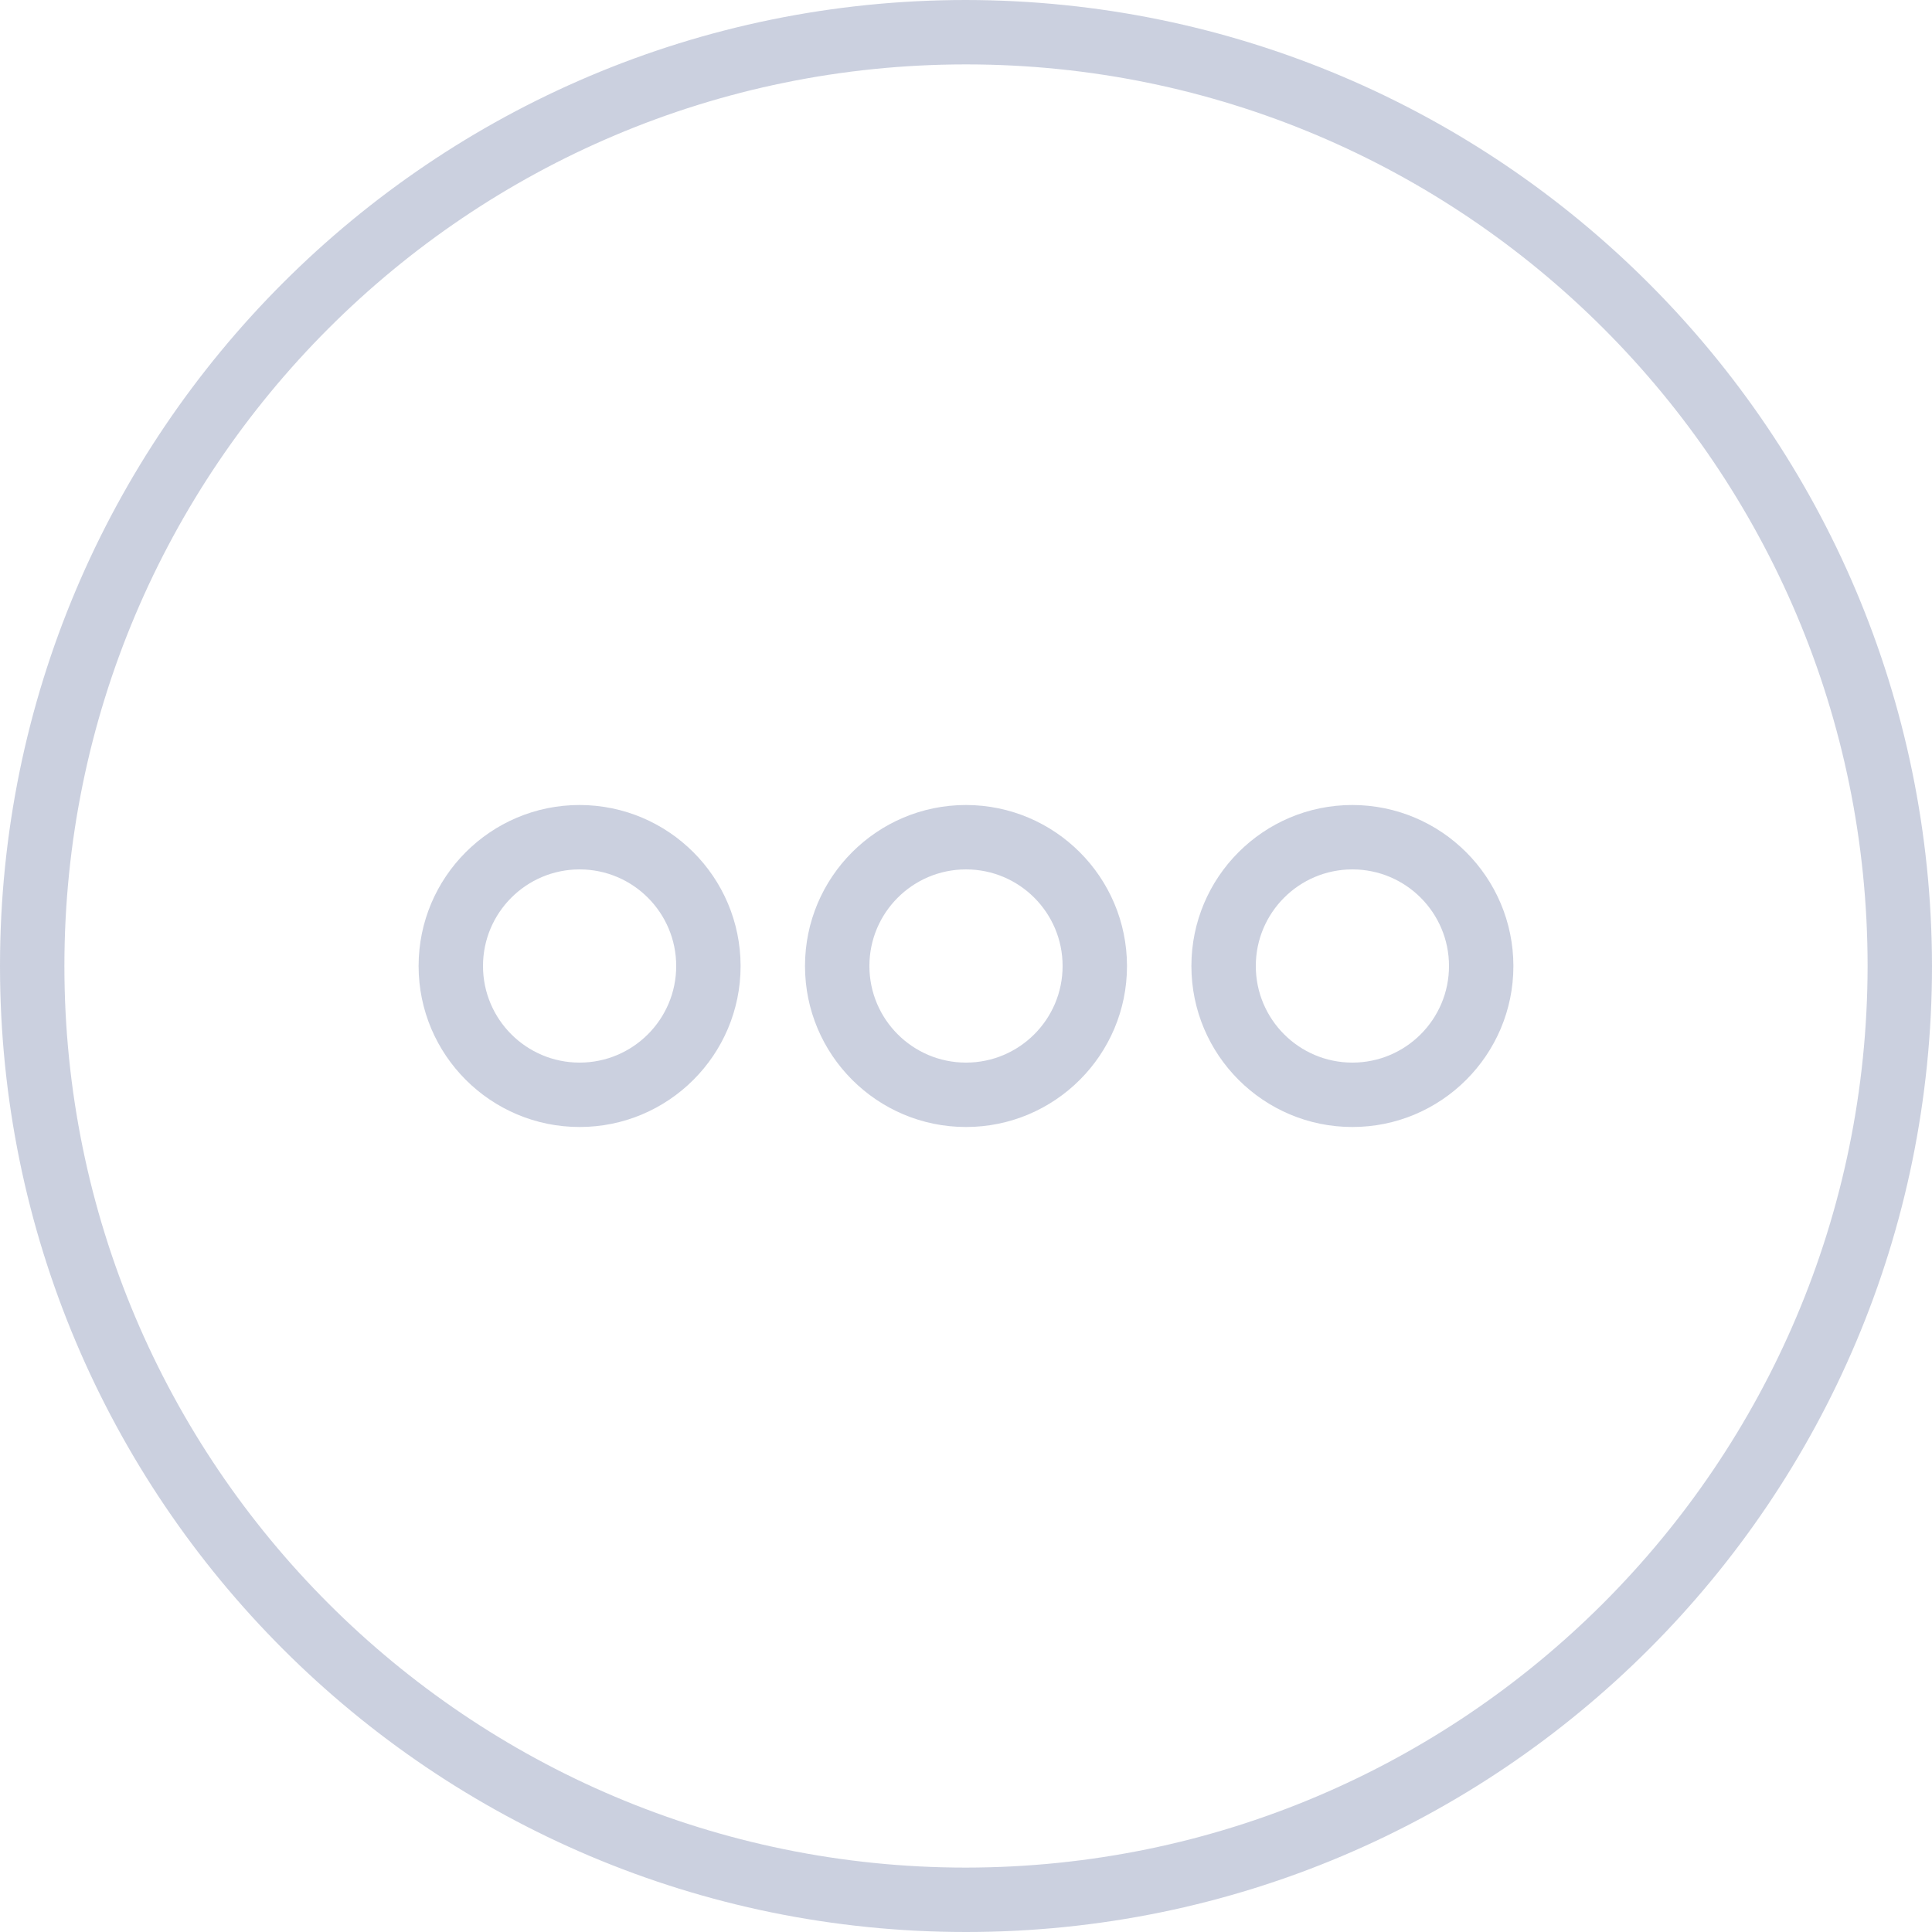 <svg width="15" height="15" viewBox="0 0 15 15" fill="none" xmlns="http://www.w3.org/2000/svg">
<path d="M7.5 0C3.358 0 0 3.358 0 7.5C0 11.642 3.358 15 7.5 15C11.642 15 15 11.642 15 7.5C14.995 3.36 11.64 0.005 7.5 0ZM7.5 14.5C3.634 14.5 0.5 11.366 0.5 7.5C0.5 3.634 3.634 0.5 7.5 0.5C11.366 0.5 14.5 3.634 14.5 7.5C14.496 11.364 11.364 14.496 7.5 14.5Z" fill="#334480" fill-opacity="0.25"/>
<path d="M7.5 6.25C6.81 6.25 6.25 6.81 6.25 7.5C6.25 8.19 6.81 8.75 7.5 8.75C8.19 8.75 8.75 8.19 8.75 7.5C8.749 6.81 8.19 6.251 7.5 6.25ZM7.5 8.25C7.086 8.25 6.75 7.914 6.75 7.5C6.75 7.086 7.086 6.75 7.5 6.75C7.914 6.75 8.25 7.086 8.25 7.5C8.25 7.914 7.914 8.25 7.5 8.25Z" fill="#334480" fill-opacity="0.25"/>
<path d="M4.5 6.25C3.81 6.25 3.25 6.81 3.25 7.5C3.25 8.19 3.81 8.75 4.5 8.75C5.19 8.75 5.75 8.19 5.75 7.5C5.749 6.81 5.19 6.251 4.5 6.25ZM4.5 8.25C4.086 8.25 3.75 7.914 3.75 7.5C3.75 7.086 4.086 6.75 4.5 6.75C4.914 6.75 5.25 7.086 5.25 7.5C5.25 7.914 4.914 8.25 4.5 8.25Z" fill="#334480" fill-opacity="0.25"/>
<path d="M10.5 6.25C9.81 6.25 9.25 6.81 9.25 7.5C9.25 8.19 9.81 8.75 10.5 8.75C11.19 8.75 11.75 8.19 11.75 7.5C11.749 6.81 11.19 6.251 10.5 6.25ZM10.5 8.25C10.086 8.25 9.75 7.914 9.75 7.5C9.75 7.086 10.086 6.75 10.5 6.75C10.914 6.75 11.25 7.086 11.25 7.5C11.25 7.914 10.914 8.25 10.5 8.25Z" fill="#334480" fill-opacity="0.25"/>
</svg>

